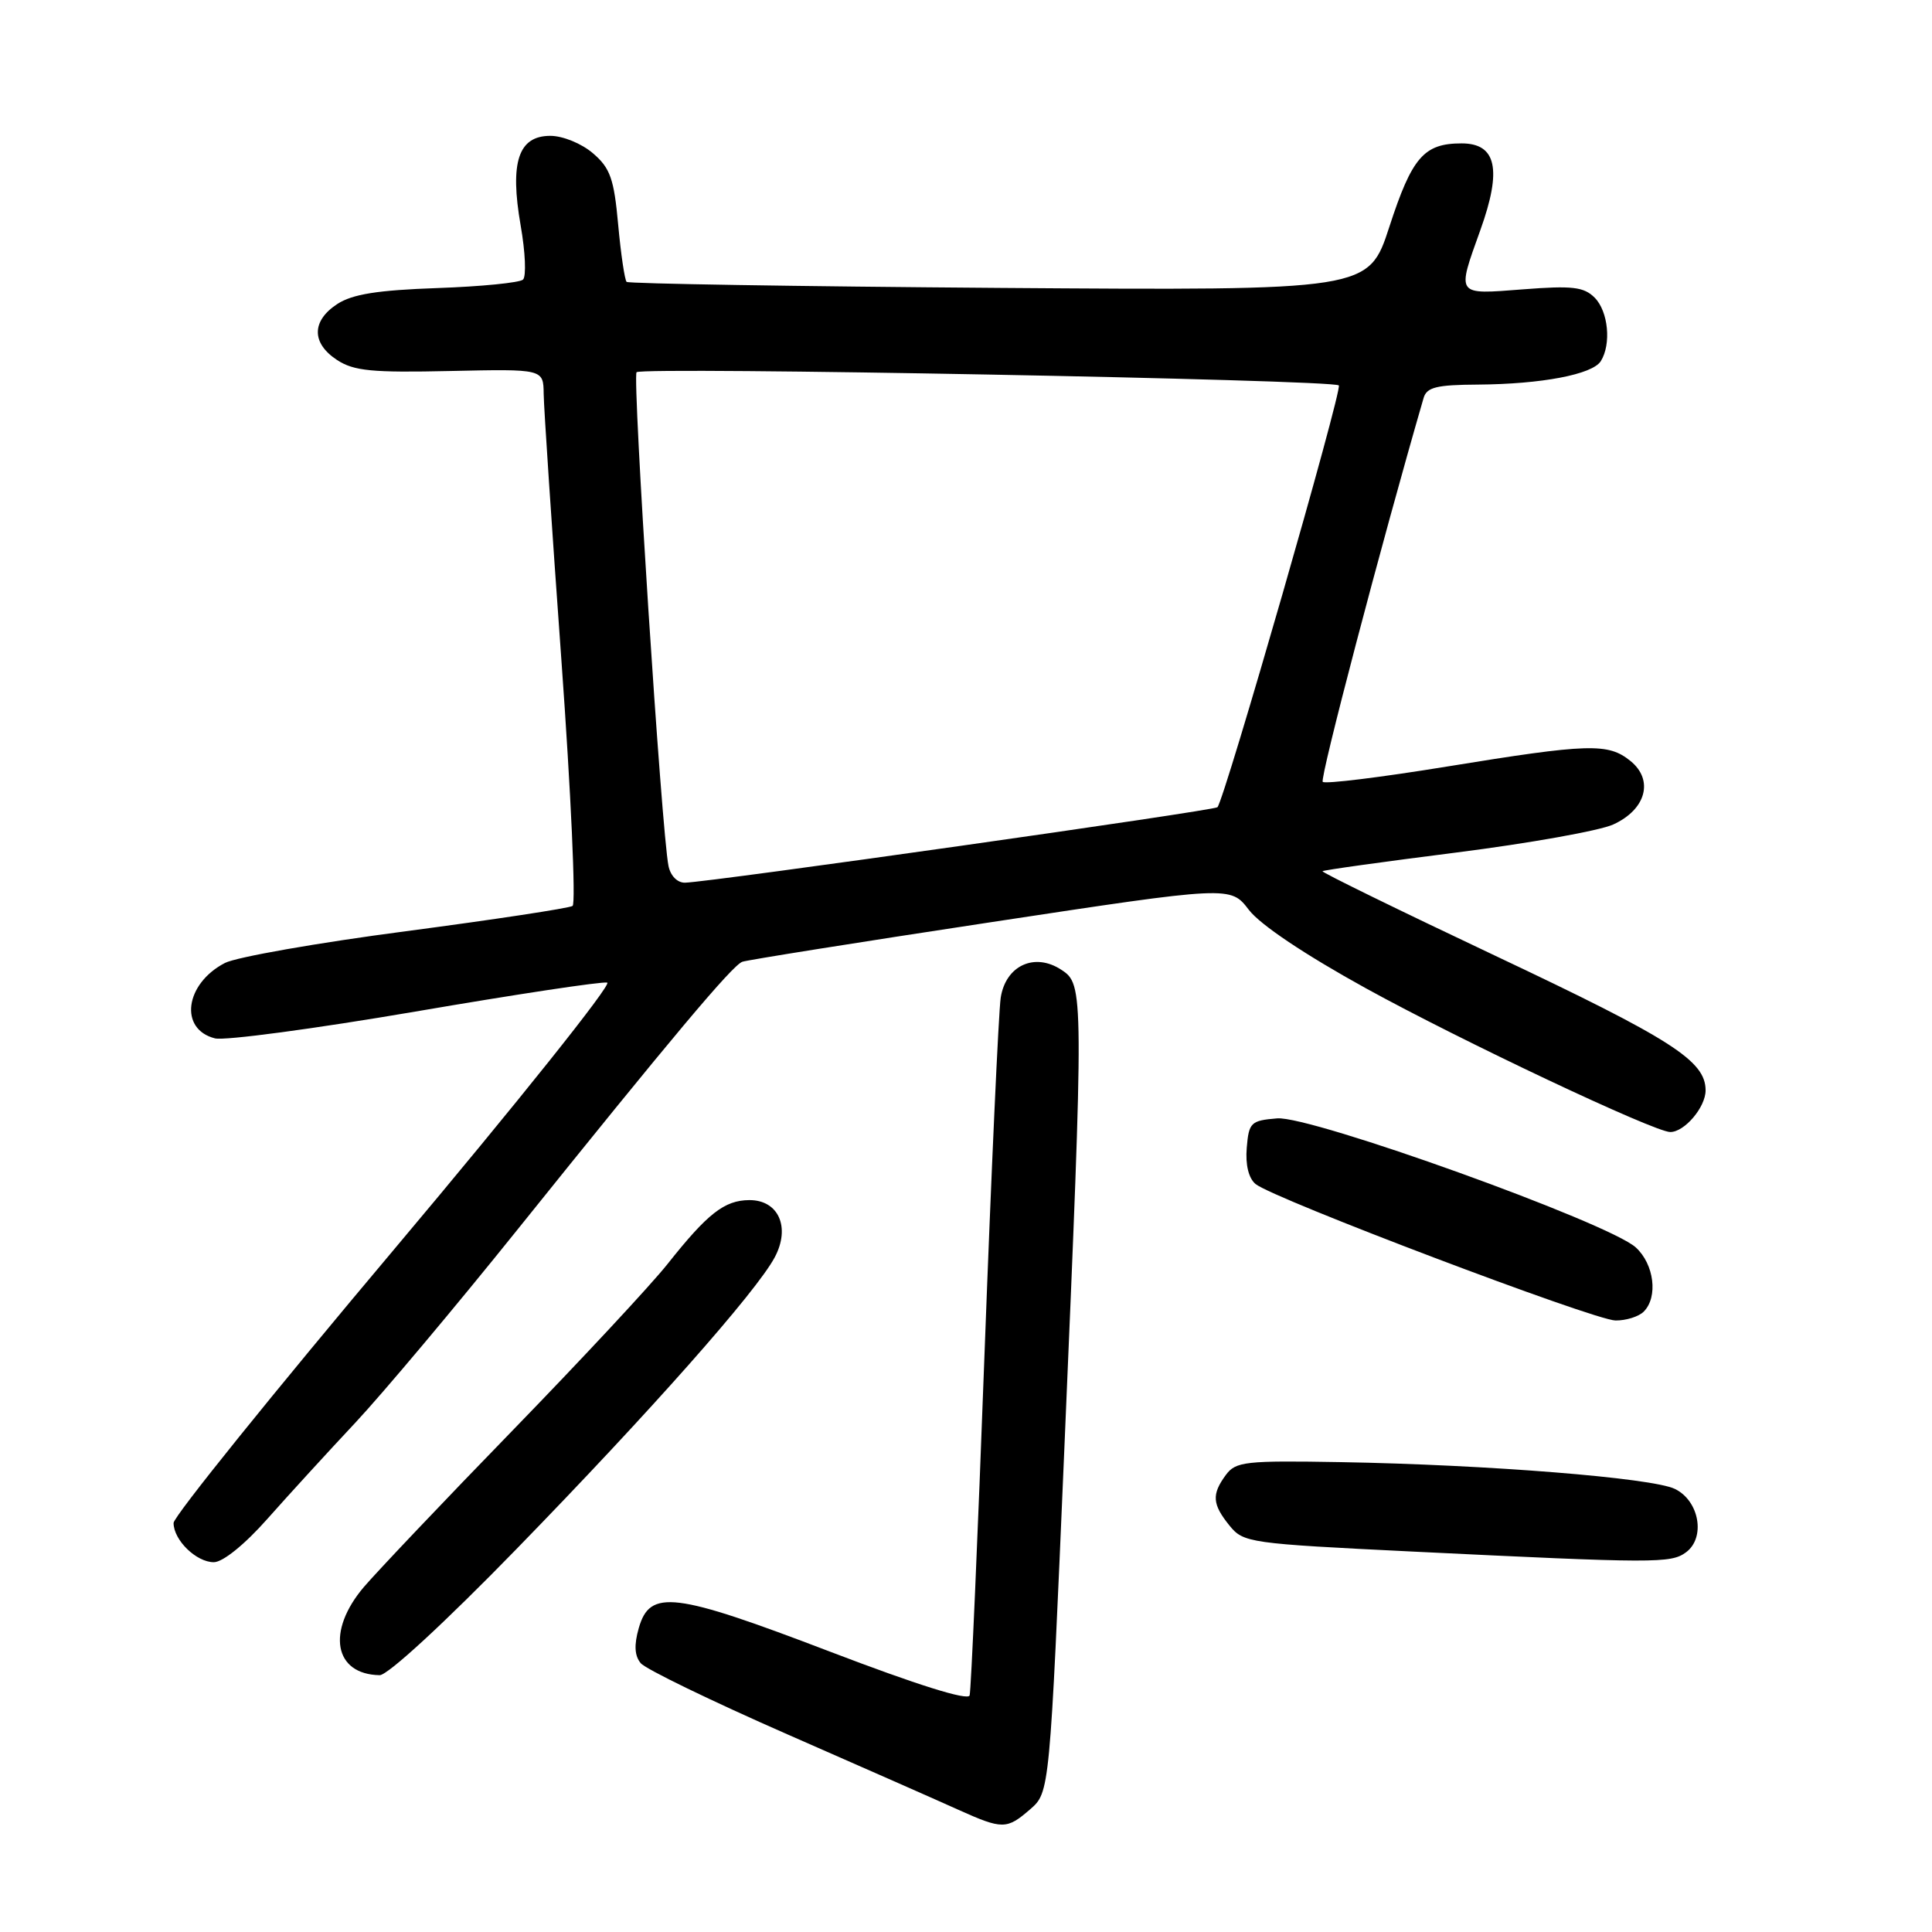 <?xml version="1.0" encoding="UTF-8" standalone="no"?>
<!DOCTYPE svg PUBLIC "-//W3C//DTD SVG 1.1//EN" "http://www.w3.org/Graphics/SVG/1.1/DTD/svg11.dtd" >
<svg xmlns="http://www.w3.org/2000/svg" xmlns:xlink="http://www.w3.org/1999/xlink" version="1.1" viewBox="0 0 256 256">
 <g >
 <path fill="currentColor"
d=" M 136.49 239.75 C 139.09 237.50 139.09 237.50 141.03 192.00 C 143.63 131.10 143.62 130.45 140.63 128.50 C 137.09 126.17 133.26 127.94 132.60 132.20 C 132.32 134.02 131.35 155.30 130.45 179.50 C 129.56 203.70 128.67 224.02 128.48 224.65 C 128.27 225.38 121.51 223.26 109.95 218.84 C 89.27 210.94 86.12 210.56 84.64 215.73 C 84.00 217.97 84.08 219.40 84.90 220.38 C 85.54 221.16 94.27 225.39 104.29 229.79 C 114.30 234.18 124.53 238.69 127.00 239.81 C 132.83 242.43 133.40 242.43 136.49 239.75 Z  M 68.44 205.25 C 86.15 187.06 100.21 171.18 102.65 166.61 C 104.78 162.63 103.16 158.99 99.27 159.02 C 95.99 159.05 93.77 160.78 88.45 167.49 C 86.28 170.23 77.06 180.13 67.97 189.49 C 58.88 198.84 50.00 208.20 48.22 210.28 C 43.23 216.15 44.25 221.87 50.31 221.97 C 51.37 221.99 58.96 214.99 68.44 205.25 Z  M 35.42 201.27 C 38.21 198.12 43.46 192.38 47.08 188.52 C 50.69 184.66 60.34 173.18 68.51 163.00 C 88.98 137.51 97.03 127.92 98.36 127.44 C 98.99 127.21 113.80 124.85 131.28 122.20 C 163.05 117.38 163.05 117.38 165.48 120.56 C 166.98 122.53 172.91 126.50 181.00 130.96 C 193.61 137.91 219.21 150.00 221.32 150.00 C 223.21 150.00 226.00 146.71 226.00 144.48 C 226.00 140.56 221.53 137.70 198.04 126.60 C 185.35 120.60 175.09 115.58 175.24 115.44 C 175.38 115.29 183.38 114.18 193.00 112.96 C 202.62 111.74 211.97 110.07 213.76 109.25 C 218.11 107.27 219.17 103.36 216.04 100.83 C 213.08 98.43 210.54 98.51 191.68 101.58 C 182.96 103.00 175.58 103.91 175.27 103.60 C 174.85 103.18 183.03 72.04 188.63 52.75 C 189.04 51.31 190.34 50.99 195.82 50.96 C 204.26 50.90 210.99 49.62 212.11 47.86 C 213.53 45.61 213.11 41.26 211.30 39.44 C 209.87 38.01 208.34 37.83 201.80 38.34 C 192.84 39.03 193.01 39.26 196.16 30.47 C 199.04 22.45 198.29 19.00 193.67 19.00 C 188.68 19.00 187.10 20.82 184.10 30.04 C 181.35 38.50 181.35 38.50 132.43 38.15 C 105.52 37.95 83.29 37.59 83.03 37.35 C 82.78 37.10 82.27 33.69 81.91 29.76 C 81.36 23.69 80.86 22.27 78.57 20.31 C 77.07 19.02 74.58 18.00 72.92 18.00 C 68.68 18.00 67.53 21.49 68.99 29.88 C 69.61 33.40 69.75 36.63 69.30 37.05 C 68.86 37.46 63.74 37.97 57.93 38.17 C 50.00 38.45 46.69 38.98 44.68 40.29 C 41.27 42.53 41.26 45.47 44.66 47.70 C 46.89 49.16 49.30 49.39 59.66 49.16 C 72.00 48.89 72.00 48.89 72.04 52.19 C 72.06 54.01 73.12 69.90 74.39 87.50 C 75.66 105.10 76.32 119.74 75.87 120.04 C 75.42 120.34 65.49 121.85 53.80 123.39 C 42.11 124.92 31.31 126.82 29.80 127.60 C 24.50 130.35 23.70 136.39 28.49 137.59 C 29.79 137.91 41.73 136.31 55.03 134.04 C 68.33 131.76 79.77 130.03 80.46 130.20 C 81.15 130.36 68.50 146.20 52.36 165.38 C 36.21 184.56 23.00 200.95 23.00 201.80 C 23.00 204.07 26.01 207.00 28.33 207.00 C 29.52 207.00 32.41 204.67 35.42 201.27 Z  M 223.39 205.70 C 226.04 203.76 225.17 198.84 221.91 197.28 C 218.84 195.82 197.12 194.08 177.68 193.74 C 165.00 193.52 163.74 193.66 162.43 195.44 C 160.53 198.02 160.63 199.32 162.91 202.14 C 164.76 204.43 165.51 204.53 187.16 205.59 C 219.36 207.16 221.39 207.16 223.39 205.70 Z  M 217.80 173.80 C 219.73 171.87 219.19 167.52 216.75 165.29 C 213.16 162.02 173.71 147.82 169.23 148.19 C 165.74 148.48 165.48 148.73 165.20 152.09 C 165.01 154.33 165.45 156.13 166.37 156.89 C 168.68 158.81 211.21 174.93 214.05 174.97 C 215.45 174.99 217.14 174.46 217.80 173.80 Z  M 88.58 114.75 C 87.67 110.35 83.76 49.90 84.35 49.32 C 85.09 48.58 176.63 50.30 177.40 51.07 C 177.91 51.58 162.29 105.85 161.32 106.96 C 160.92 107.41 94.13 116.88 90.77 116.96 C 89.76 116.98 88.85 116.06 88.58 114.75 Z "/>
</g>
</svg>